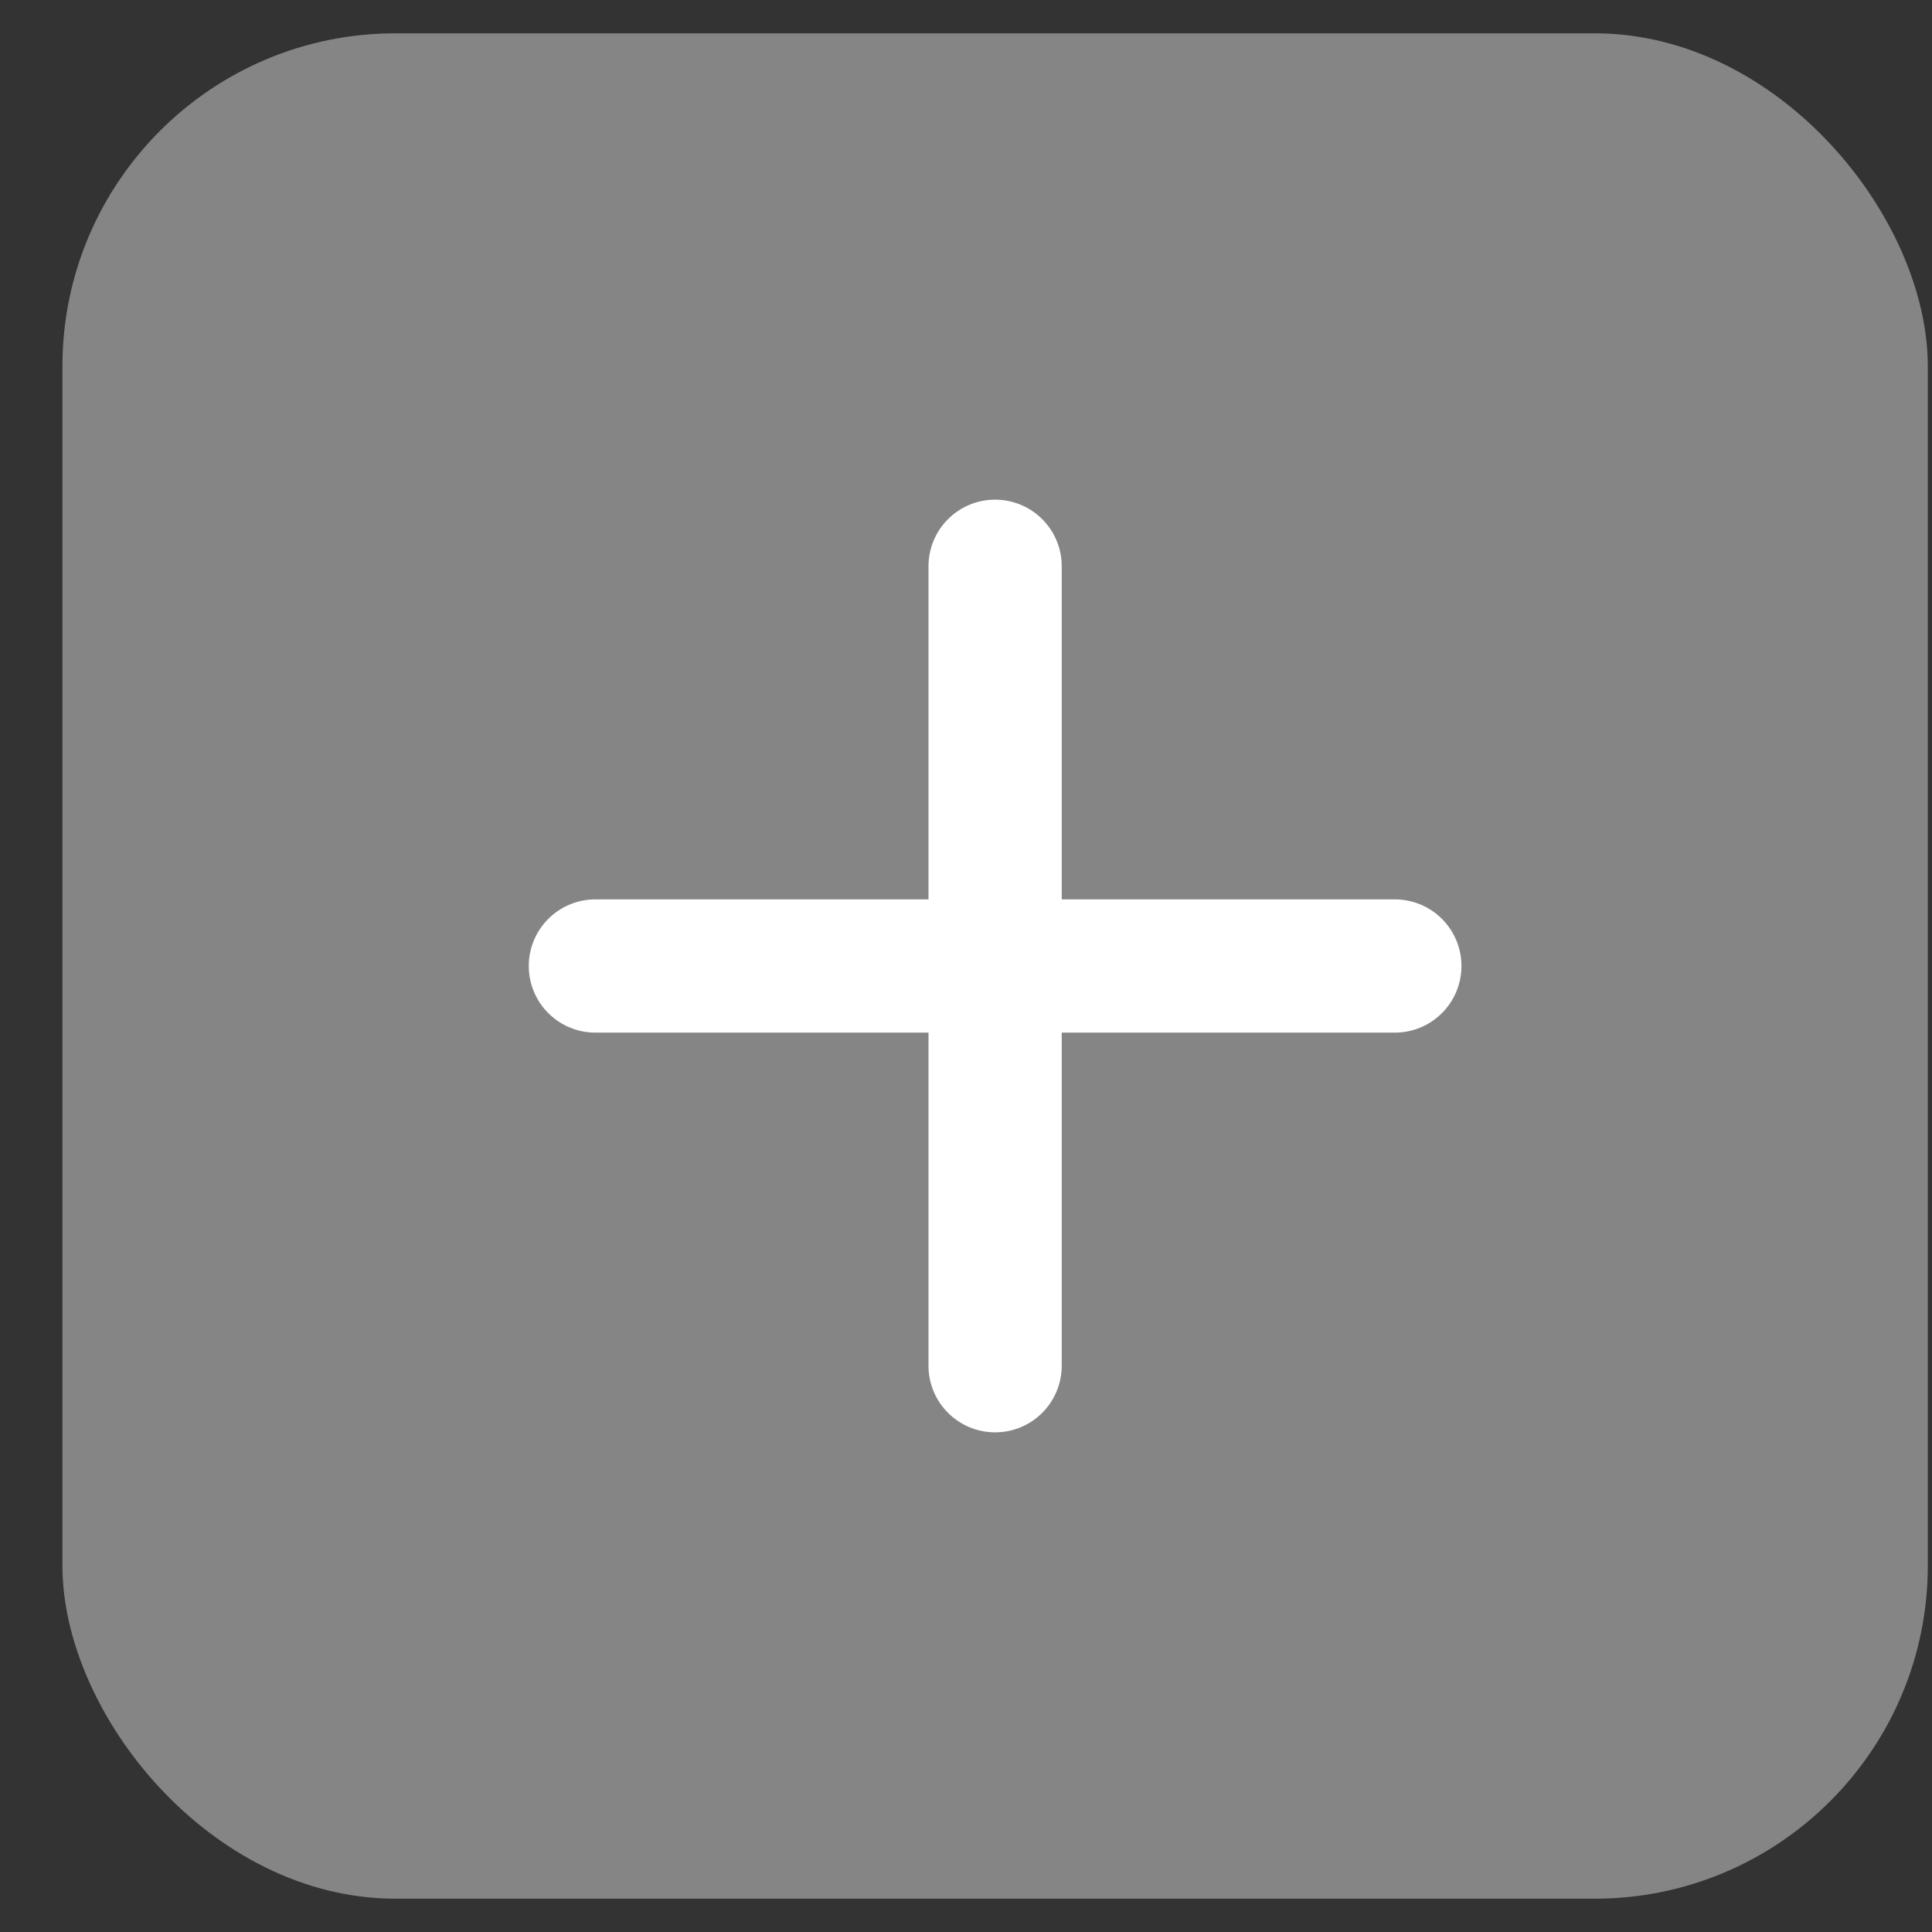 <svg width="29" height="29" viewBox="0 0 29 29" fill="none" xmlns="http://www.w3.org/2000/svg">
<rect x="0" y="0" width="29" height="29" fill="#333333" stroke="none"/>
<rect x="0.937" y="0.5" width="28" height="28" rx="5" fill="#D9D9D9" fill-opacity="0.5"/>
<path d="M20.937 15.5H15.937V20.5C15.937 20.765 15.832 21.02 15.644 21.207C15.457 21.395 15.202 21.5 14.937 21.5C14.672 21.5 14.417 21.395 14.23 21.207C14.042 21.02 13.937 20.765 13.937 20.5V15.5H8.937C8.672 15.5 8.417 15.395 8.23 15.207C8.042 15.02 7.937 14.765 7.937 14.5C7.937 14.235 8.042 13.98 8.23 13.793C8.417 13.605 8.672 13.5 8.937 13.5H13.937V8.5C13.937 8.235 14.042 7.98 14.23 7.793C14.417 7.605 14.672 7.5 14.937 7.5C15.202 7.5 15.457 7.605 15.644 7.793C15.832 7.98 15.937 8.235 15.937 8.5V13.5H20.937C21.202 13.5 21.457 13.605 21.644 13.793C21.832 13.98 21.937 14.235 21.937 14.5C21.937 14.765 21.832 15.02 21.644 15.207C21.457 15.395 21.202 15.5 20.937 15.5Z" fill="white"/>
</svg>
